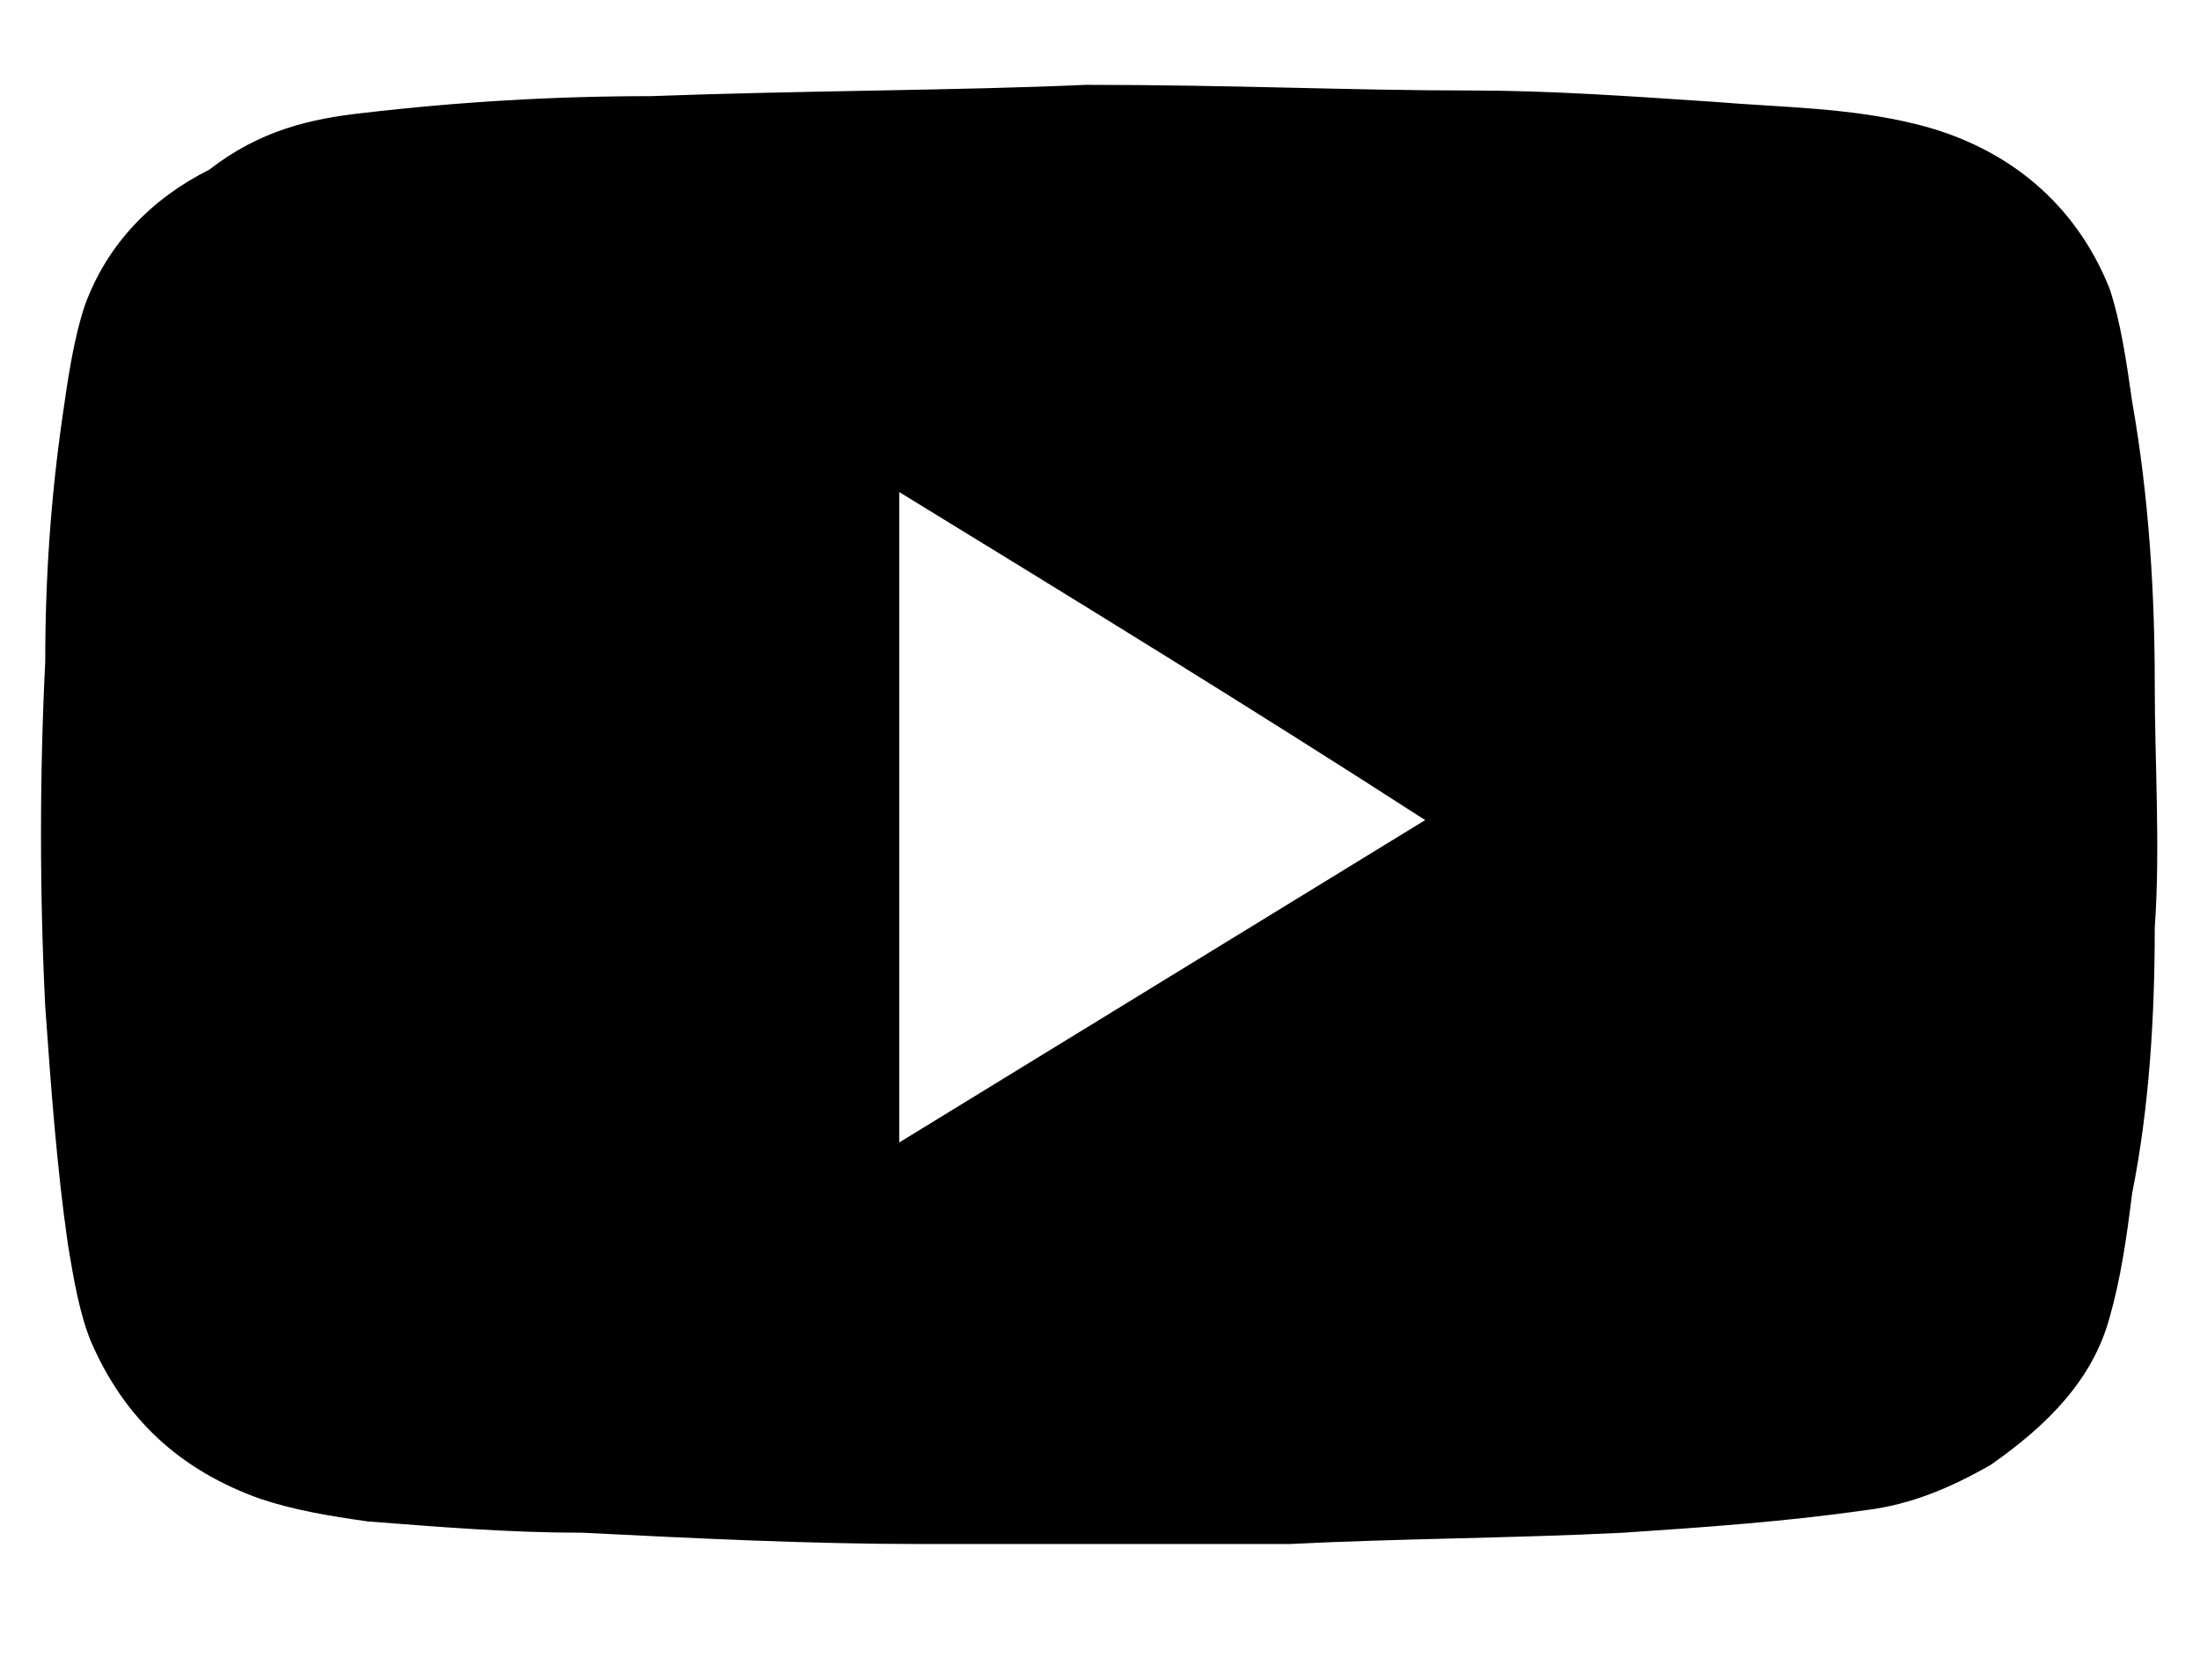 <?xml version="1.0" encoding="utf-8"?>
<!-- Generator: Adobe Illustrator 22.0.1, SVG Export Plug-In . SVG Version: 6.00 Build 0)  -->
<svg version="1.1" id="Capa_1" xmlns="http://www.w3.org/2000/svg" xmlns:xlink="http://www.w3.org/1999/xlink" x="0px" y="0px"
	 viewBox="0 0 38.9 29.7" style="enable-background:new 0 0 38.9 29.7;" xml:space="preserve">
<path d="M19.2,1.5c2.6,0,4.7,0.1,6.8,0.1c1.4,0,2.8,0.1,4.3,0.2c1.2,0.1,2.4,0.1,3.6,0.4c1.6,0.4,2.8,1.4,3.4,2.9
	c0.2,0.6,0.3,1.3,0.4,2c0.3,1.7,0.4,3.4,0.4,5c0,1.4,0.1,2.9,0,4.3c0,1.6-0.1,3.2-0.4,4.7c-0.1,0.8-0.2,1.5-0.4,2.2
	c-0.3,1.1-1.1,1.9-2.1,2.6c-0.7,0.4-1.4,0.7-2.2,0.8c-1.4,0.2-2.8,0.3-4.3,0.4c-2,0.1-3.9,0.1-5.9,0.2c-2.2,0-4.3,0-6.5,0
	c-2,0-4-0.1-6-0.2C9,27.1,7.8,27,6.5,26.9c-0.7-0.1-1.3-0.2-1.9-0.4c-1.4-0.5-2.4-1.4-3-2.8c-0.2-0.5-0.3-1.1-0.4-1.7
	c-0.2-1.4-0.3-2.8-0.4-4.2c-0.1-2-0.1-4.1,0-6.1c0-1.5,0.1-2.9,0.3-4.3c0.1-0.7,0.2-1.4,0.4-2c0.4-1.1,1.2-1.9,2.2-2.4
	C4.6,2.3,5.5,2.1,6.4,2c1.7-0.2,3.4-0.3,5.1-0.3C14.2,1.6,17,1.6,19.2,1.5z M15.9,8.7c0,3.8,0,7.6,0,11.5c3.1-1.9,6.2-3.8,9.3-5.7
	C22.1,12.5,19,10.6,15.9,8.7z"/>
</svg>
